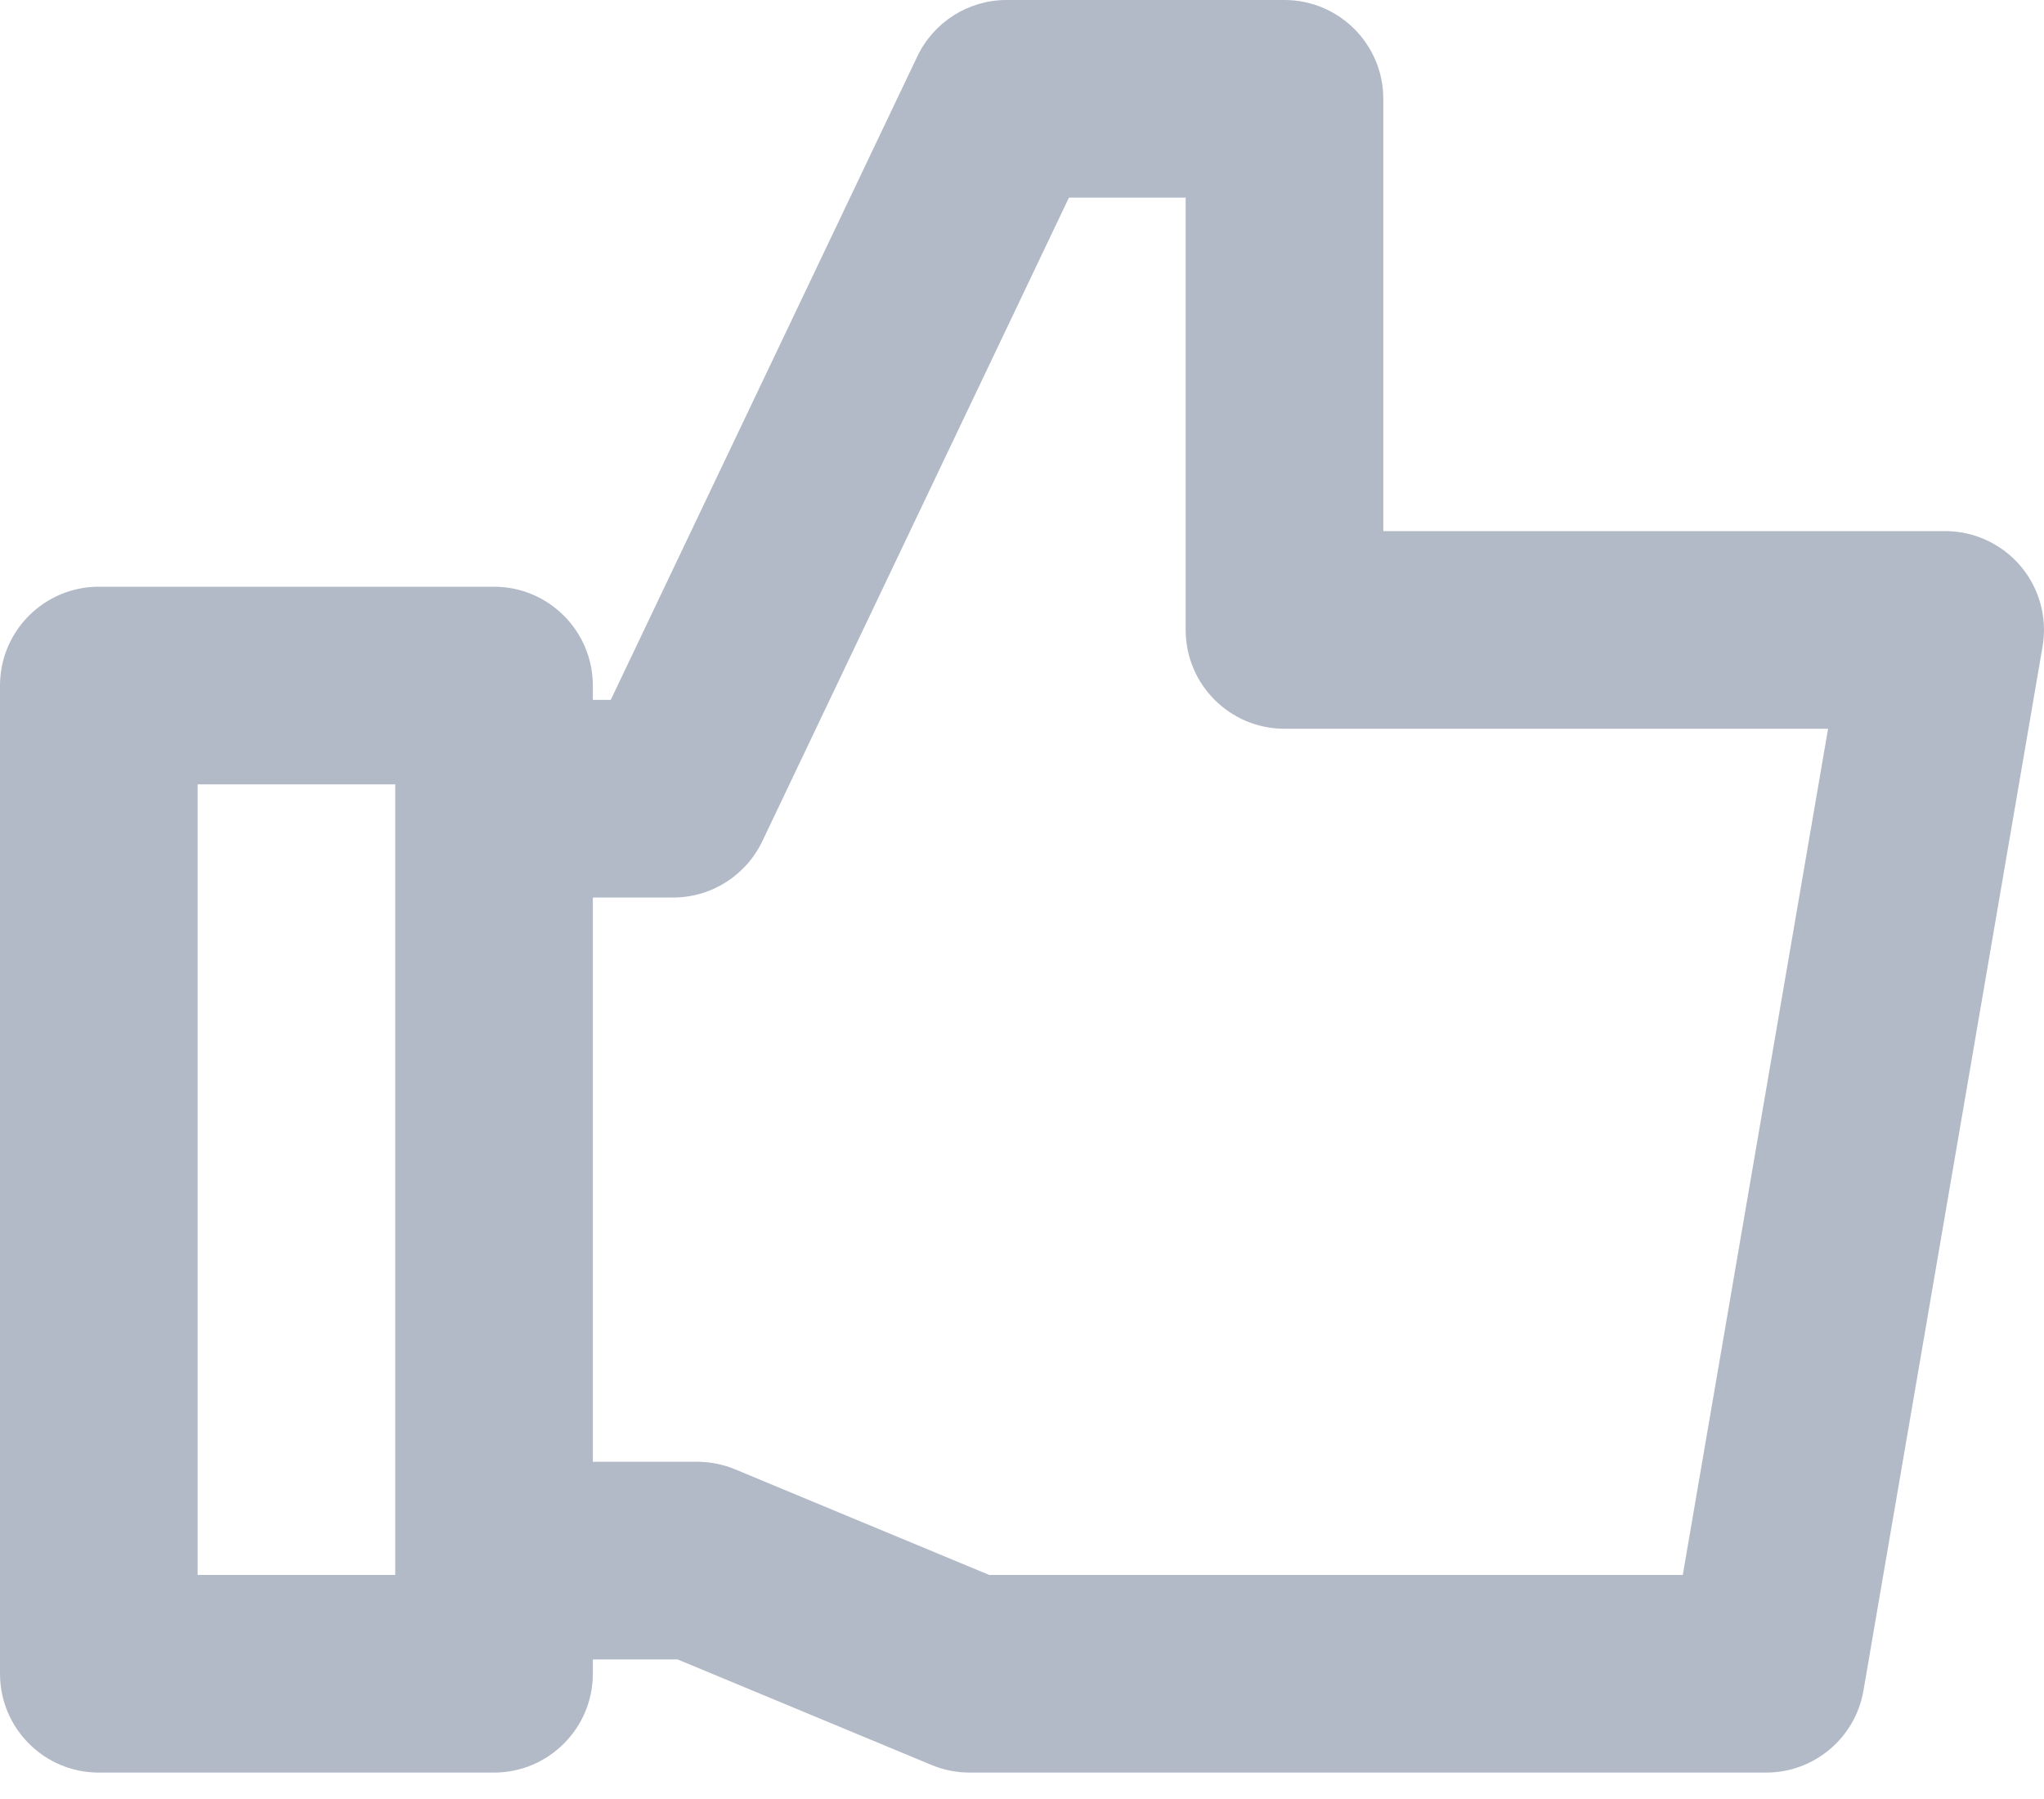 <?xml version="1.0" encoding="UTF-8"?>
<svg width="25px" height="22px" viewBox="0 0 25 22" version="1.1" xmlns="http://www.w3.org/2000/svg" xmlns:xlink="http://www.w3.org/1999/xlink">
    <!-- Generator: Sketch 40.3 (33839) - http://www.bohemiancoding.com/sketch -->
    <title>Combined Shape</title>
    <desc>Created with Sketch.</desc>
    <defs></defs>
    <g id="icon" stroke="none" stroke-width="1" fill="none" fill-rule="evenodd">
        <g id="Artboard-22" fill="#B2B9C7">
            <path d="M2.417,19.26 L4.834,19.26 L4.834,9.592 L2.417,9.592 L2.417,19.26 Z M7.251,8.559 L7.251,8.384 C7.251,7.717 6.709,7.175 6.042,7.175 L1.208,7.175 C0.541,7.175 0,7.717 0,8.384 L0,20.468 C0,21.135 0.541,21.677 1.208,21.677 L6.042,21.677 C6.709,21.677 7.251,21.135 7.251,20.468 L7.251,20.293 L8.287,20.293 L11.394,21.584 C11.541,21.645 11.699,21.677 11.858,21.677 L21.602,21.677 C22.189,21.677 22.693,21.253 22.792,20.673 L24.982,7.908 C25.043,7.557 24.945,7.198 24.716,6.925 C24.486,6.653 24.148,6.495 23.792,6.495 L16.919,6.495 L16.919,1.208 C16.919,0.541 16.377,0 15.71,0 L12.311,0 C11.845,0 11.421,0.268 11.22,0.689 L7.47,8.559 L7.251,8.559 Z M12.099,19.26 L20.582,19.26 L22.359,8.912 L15.71,8.912 C15.043,8.912 14.502,8.371 14.502,7.704 L14.502,2.417 L13.074,2.417 L9.324,10.287 C9.123,10.708 8.699,10.976 8.233,10.976 L7.251,10.976 L7.251,17.876 L8.529,17.876 C8.688,17.876 8.846,17.908 8.992,17.969 L12.099,19.26 Z" id="Combined-Shape"></path>
        </g>
    </g>
</svg>